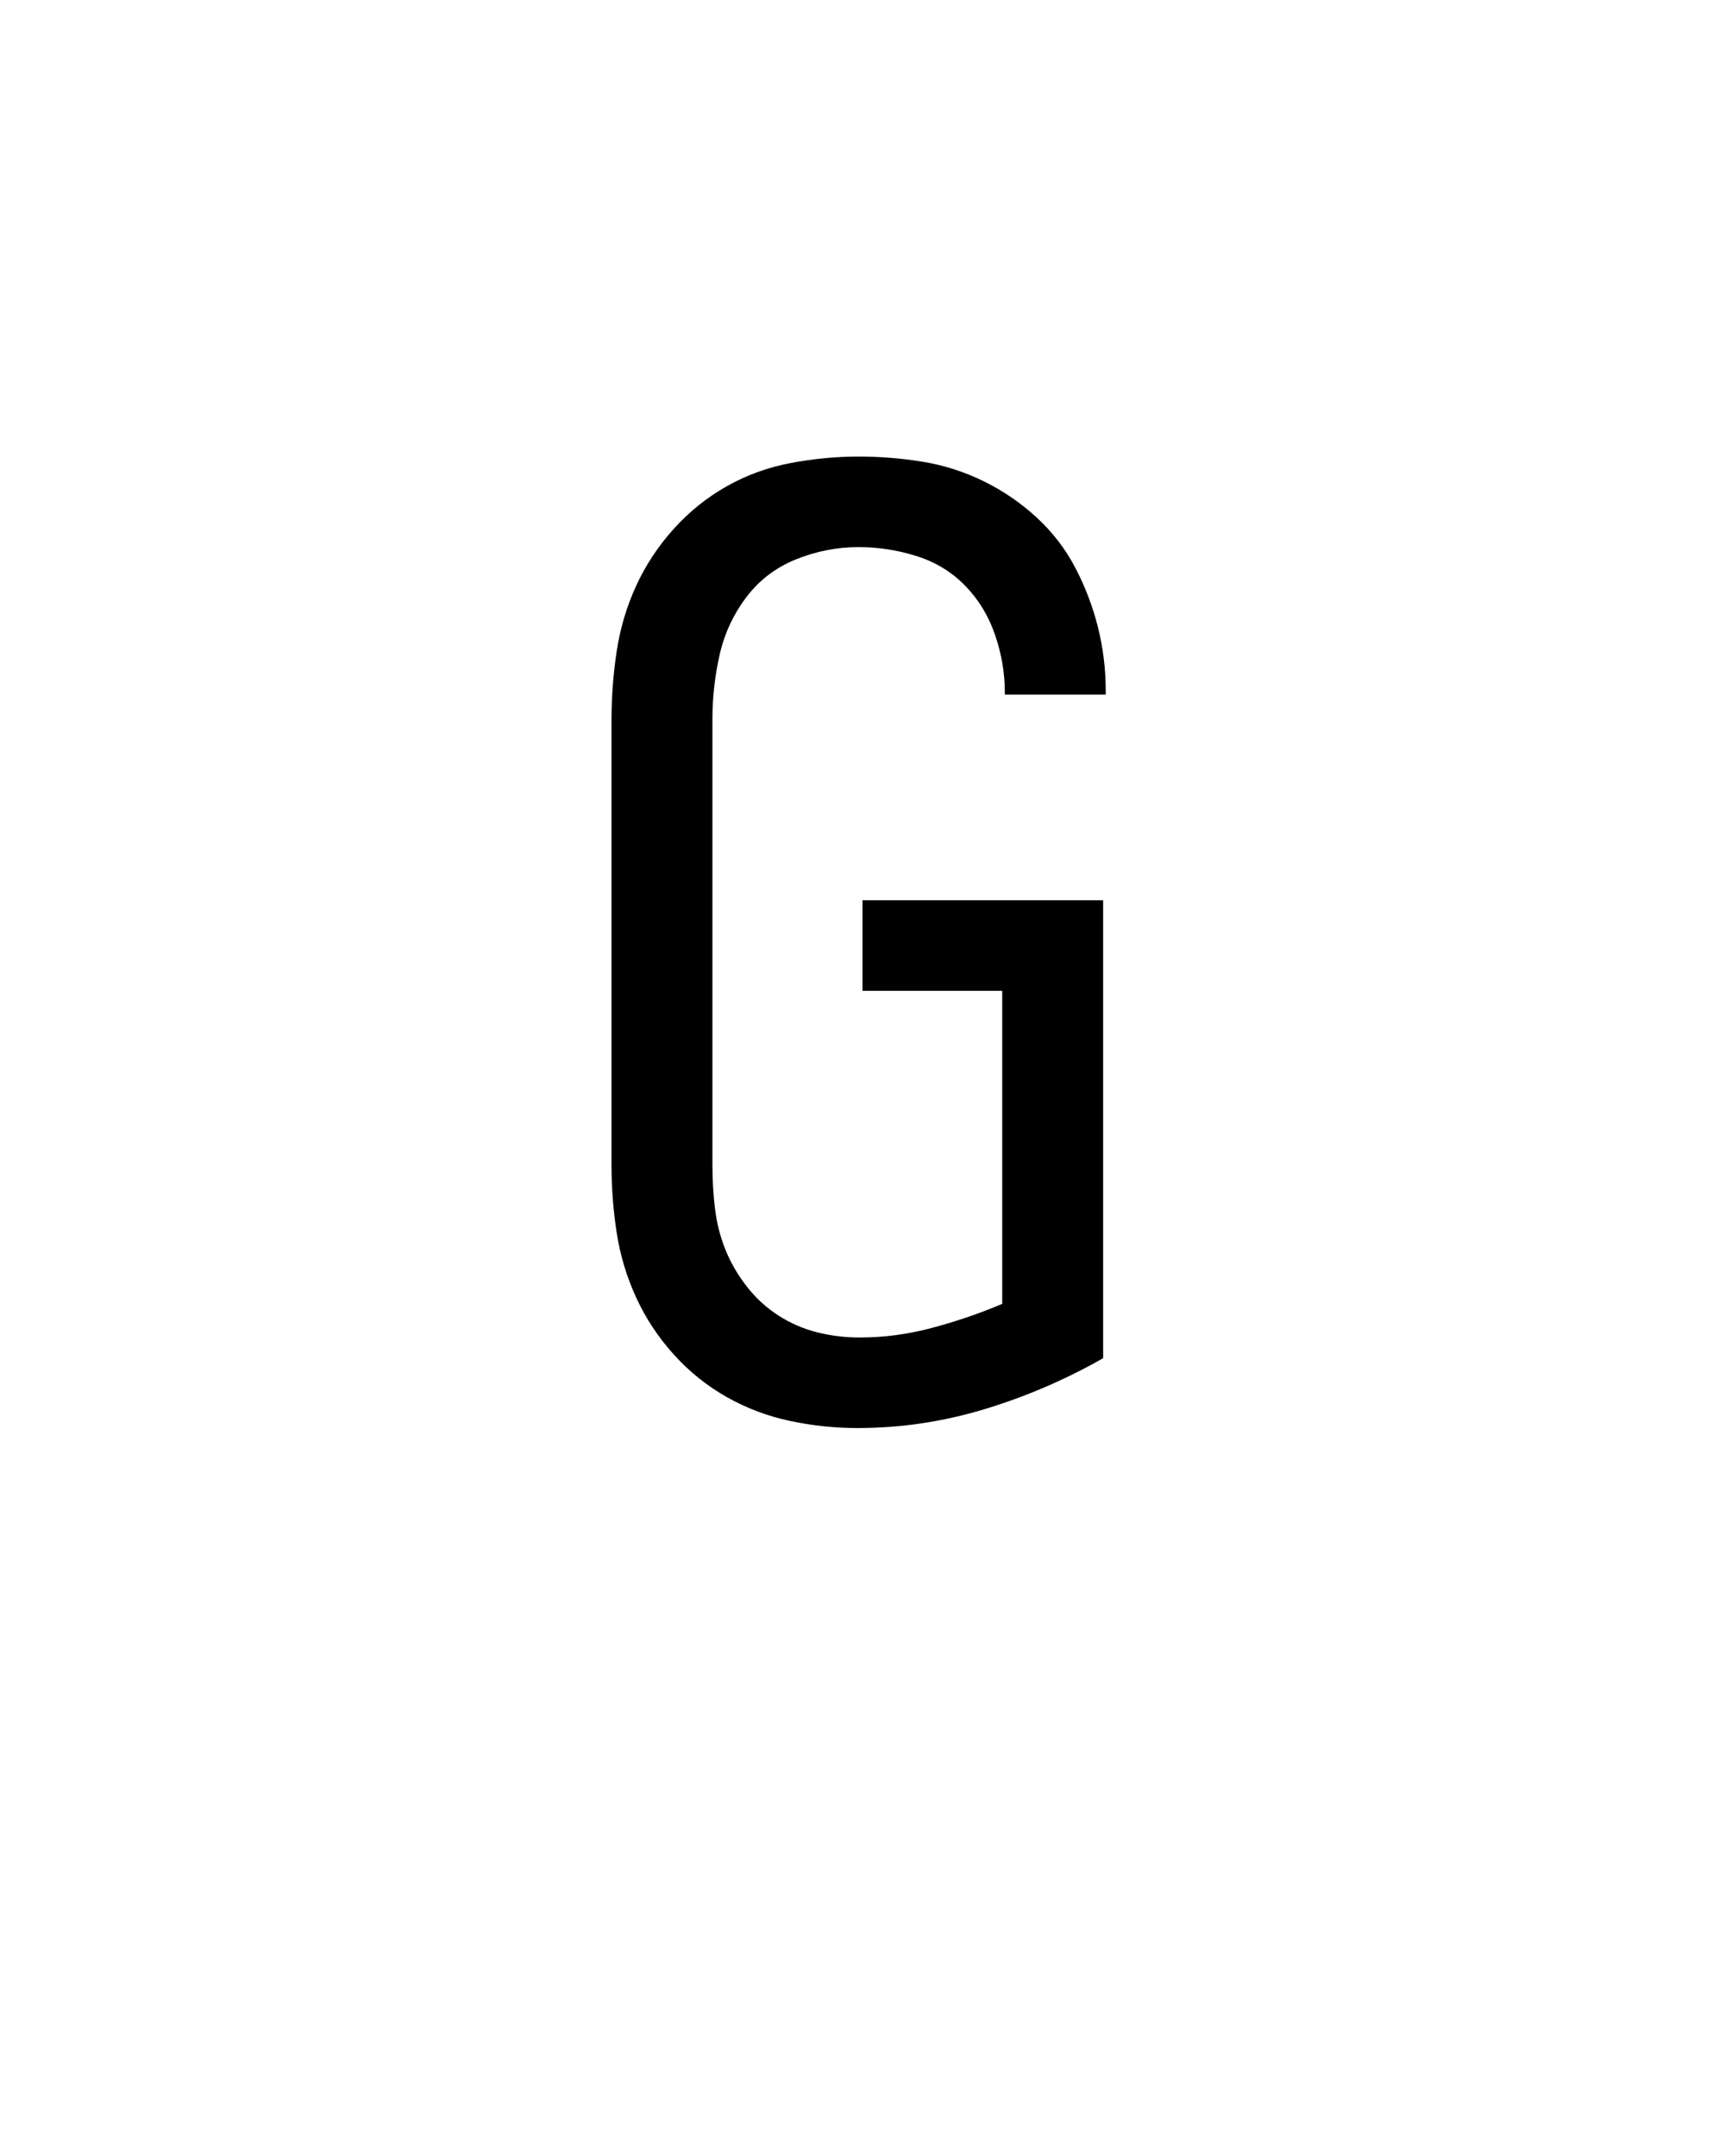 <svg xmlns="http://www.w3.org/2000/svg" height="160" viewBox="0 0 128 160" width="128"><defs><path d="M 246 8 C 228.667 8 211.333 6.167 194 2.5 C 176.667 -1.167 160.333 -7.333 145 -16 C 129.667 -24.667 116 -35.667 104 -49 C 92 -62.333 82.333 -77 75 -93 C 67.667 -109 62.667 -125.667 60 -143 C 57.333 -160.333 56 -177.667 56 -195 L 56 -540 C 56 -557.333 57.333 -574.833 60 -592.5 C 62.667 -610.167 67.667 -627 75 -643 C 82.333 -659 92 -673.667 104 -687 C 116 -700.333 129.667 -711.333 145 -720 C 160.333 -728.667 176.833 -734.667 194.5 -738 C 212.167 -741.333 229.667 -743 247 -743 C 263.667 -743 280.167 -741.667 296.5 -739 C 312.833 -736.333 328.5 -731.333 343.5 -724 C 358.5 -716.667 372.167 -707.333 384.5 -696 C 396.833 -684.667 406.833 -671.667 414.5 -657 C 422.167 -642.333 428 -627 432 -611 C 436 -595 438 -578.667 438 -562 C 438 -561.333 438 -560.833 438 -560.5 C 438 -560.167 438 -559.667 438 -559 L 360 -559 C 360 -559 360 -559.167 360 -559.5 C 360 -559.833 360 -560.333 360 -561 C 360 -575.667 357.5 -590.333 352.5 -605 C 347.5 -619.667 339.833 -632.333 329.5 -643 C 319.167 -653.667 306.667 -661.333 292 -666 C 277.333 -670.667 262.333 -673 247 -673 C 230.333 -673 214.167 -669.833 198.5 -663.5 C 182.833 -657.167 170 -647.333 160 -634 C 150 -620.667 143.167 -605.833 139.5 -589.5 C 135.833 -573.167 134 -556.667 134 -540 L 134 -195 C 134 -183.667 134.667 -172.5 136 -161.5 C 137.333 -150.5 140 -140 144 -130 C 148 -120 153.5 -110.5 160.5 -101.5 C 167.5 -92.5 175.667 -85 185 -79 C 194.333 -73 204.333 -68.667 215 -66 C 225.667 -63.333 236.667 -62 248 -62 C 266.667 -62 285.333 -64.5 304 -69.5 C 322.667 -74.5 340.667 -80.667 358 -88 L 358 -330 L 250 -330 L 250 -400 L 436 -400 L 436 -46 C 406.667 -29.333 376 -16.167 344 -6.5 C 312 3.167 279.333 8 246 8 Z " id="path1"/></defs><g><g fill="#000000" transform="translate(40 105.21) rotate(0)"><use href="#path1" transform="translate(0 0) scale(0.096)"/></g></g></svg>